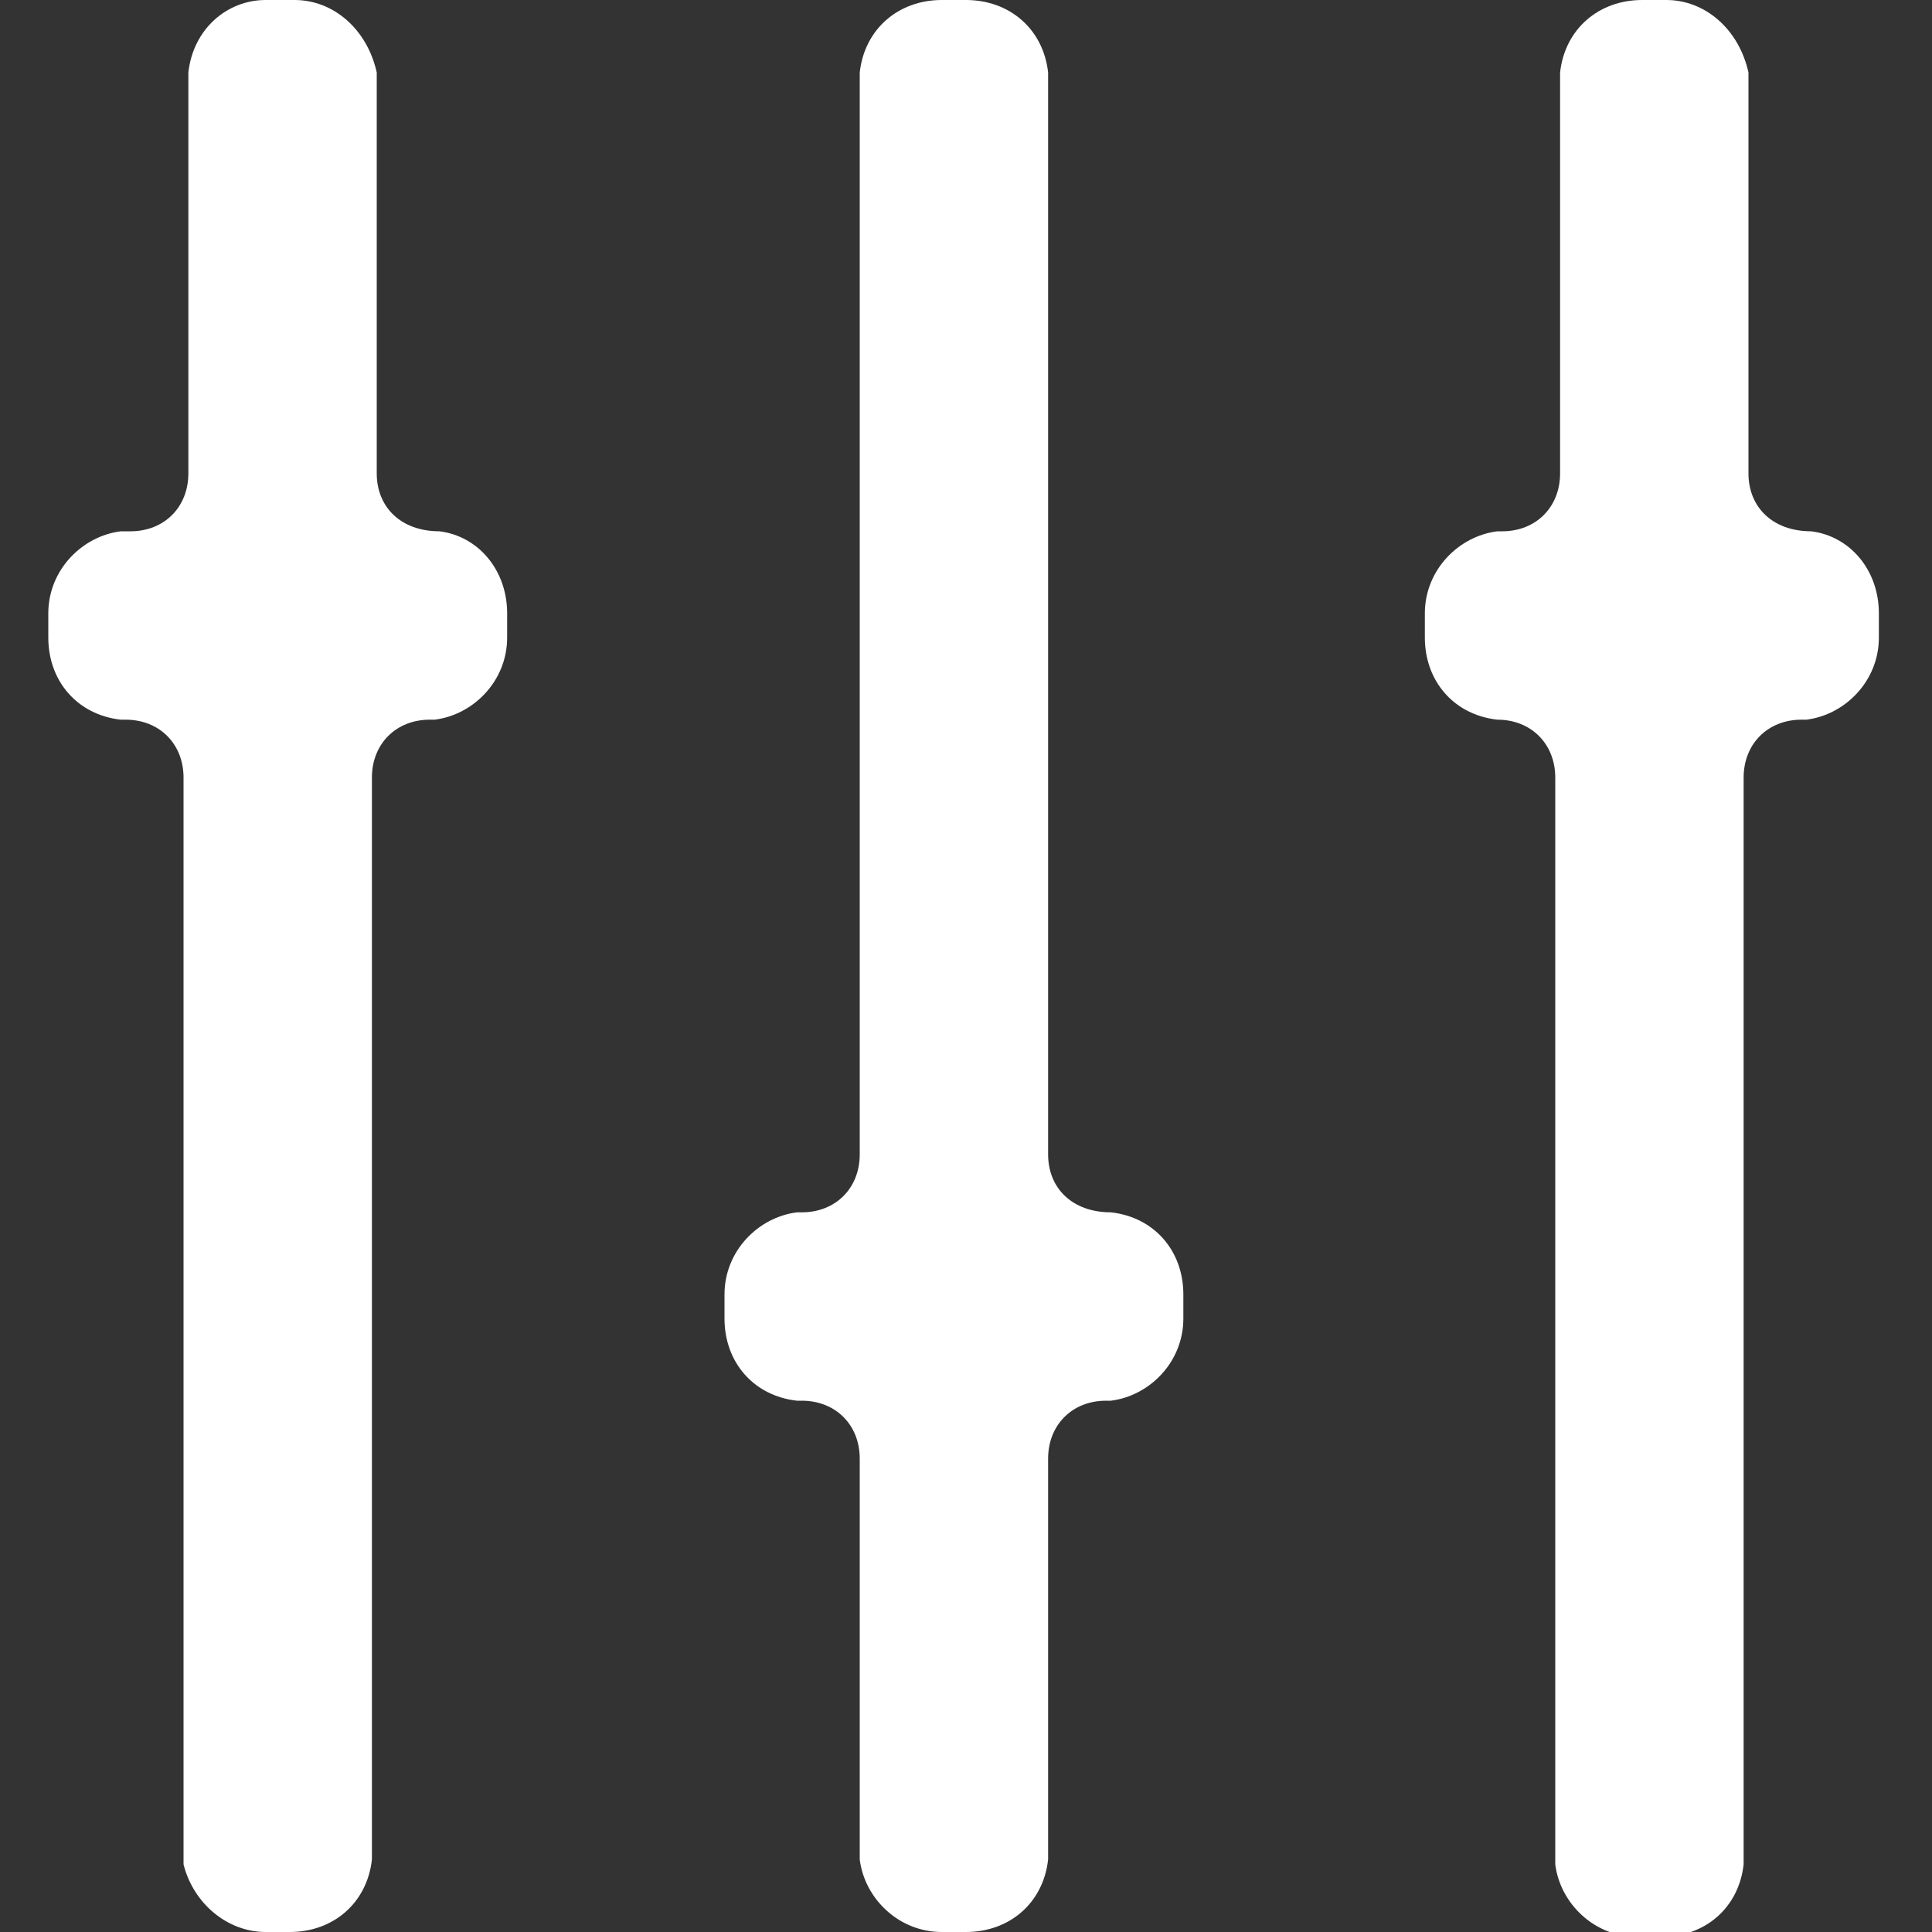 <svg xmlns="http://www.w3.org/2000/svg" viewBox="0 0 40 40" enable-background="new 0 0 40 40"><rect x="0" y="0" width="40" height="40" fill="#333333" stroke="none"/><style type="text/css">.st0{fill:#374654;} .st1{fill:#126AD9;} .st2{fill:#F0F0F0;} .st3{clip-path:url(#SVGID_2_);fill:#C8C8C8;} .st4{clip-path:url(#SVGID_4_);fill:#C8C8C8;} .st5{fill:#FF432F;} .st6{fill:#FFFFFF;} .st7{fill:none;} .st8{fill:#0857AF;} .st9{fill-rule:evenodd;clip-rule:evenodd;fill:#009540;} .st10{fill-rule:evenodd;clip-rule:evenodd;fill:#AEC90B;} .st11{fill-rule:evenodd;clip-rule:evenodd;fill:#FFD900;} .st12{fill-rule:evenodd;clip-rule:evenodd;fill:#FFFFFF;} .st13{fill-rule:evenodd;clip-rule:evenodd;fill:#EF3E42;} .st14{fill-rule:evenodd;clip-rule:evenodd;fill:#00546D;} .st15{fill-rule:evenodd;clip-rule:evenodd;fill:#1D1D1B;} .st16{fill-rule:evenodd;clip-rule:evenodd;fill:#006BB6;} .st17{fill-rule:evenodd;clip-rule:evenodd;fill:#E53212;} .st18{fill-rule:evenodd;clip-rule:evenodd;fill:#CC3B25;} .st19{fill-rule:evenodd;clip-rule:evenodd;fill:#373E8A;} .st20{fill:#89B5EC;} .st21{fill:#DADADA;} .st22{fill:#3856C1;} .st23{fill:#EFC822;} .st24{fill:#0023A0;} .st25{fill:#DCDCDC;} .st26{fill:#231F20;} .st27{fill-rule:evenodd;clip-rule:evenodd;fill:#C2C2C2;} .st28{fill-rule:evenodd;clip-rule:evenodd;fill:#A3A3A3;} .st29{fill-rule:evenodd;clip-rule:evenodd;fill:#A5A5A5;} .st30{fill-rule:evenodd;clip-rule:evenodd;fill:#B4B4B4;} .st31{fill-rule:evenodd;clip-rule:evenodd;fill:#BEBEBE;} .st32{fill-rule:evenodd;clip-rule:evenodd;fill:#C4C4C4;} .st33{fill-rule:evenodd;clip-rule:evenodd;fill:#999999;} .st34{fill-rule:evenodd;clip-rule:evenodd;fill:#8D8D8D;} .st35{fill-rule:evenodd;clip-rule:evenodd;fill:#EC1C24;} .st36{fill-rule:evenodd;clip-rule:evenodd;fill:#FFF100;} .st37{fill-rule:evenodd;clip-rule:evenodd;fill:#C3C3C3;} .st38{fill:#C8C8C8;}</style><path class="st6" d="M37.5 11c-.8 0-1.3-.5-1.3-1.2V1.5C36 .6 35.3 0 34.5 0H34c-.9 0-1.6.6-1.7 1.5v8.3c0 .7-.5 1.2-1.2 1.2H31c-.8.1-1.5.8-1.5 1.7v.5c0 .9.6 1.6 1.5 1.7.7 0 1.2.5 1.2 1.2v22.5c.1.8.8 1.5 1.7 1.5h.5c.9 0 1.6-.6 1.7-1.5V16.1c0-.7.5-1.2 1.2-1.2h.1c.8-.1 1.5-.8 1.5-1.7v-.5c0-.9-.6-1.6-1.4-1.7zM23 25.1c-.8 0-1.3-.5-1.3-1.2V1.5C21.6.6 20.9 0 20 0h-.5c-.9 0-1.6.6-1.7 1.5v22.4c0 .7-.5 1.2-1.2 1.2h-.1c-.8.1-1.5.8-1.5 1.7v.5c0 .9.6 1.6 1.5 1.7h.1c.7 0 1.2.5 1.2 1.2v8.3c.1.8.8 1.5 1.7 1.5h.5c.9 0 1.6-.6 1.7-1.5v-8.3c0-.7.5-1.2 1.2-1.2h.1c.8-.1 1.5-.8 1.5-1.7v-.5c0-.9-.6-1.6-1.5-1.7zM9.1 11c-.8 0-1.3-.5-1.3-1.2V1.5C7.6.6 6.9 0 6.1 0h-.6C4.7 0 4 .6 3.9 1.5v8.3c0 .7-.5 1.2-1.2 1.2h-.2c-.8.1-1.5.8-1.5 1.7v.5c0 .9.6 1.6 1.5 1.7h.1c.7 0 1.2.5 1.2 1.2v22.5c.2.8.9 1.4 1.7 1.4H6c.9 0 1.6-.6 1.7-1.5V16.1c0-.7.5-1.2 1.2-1.2H9c.8-.1 1.5-.8 1.5-1.7v-.5c0-.9-.6-1.6-1.4-1.7z"/></svg>